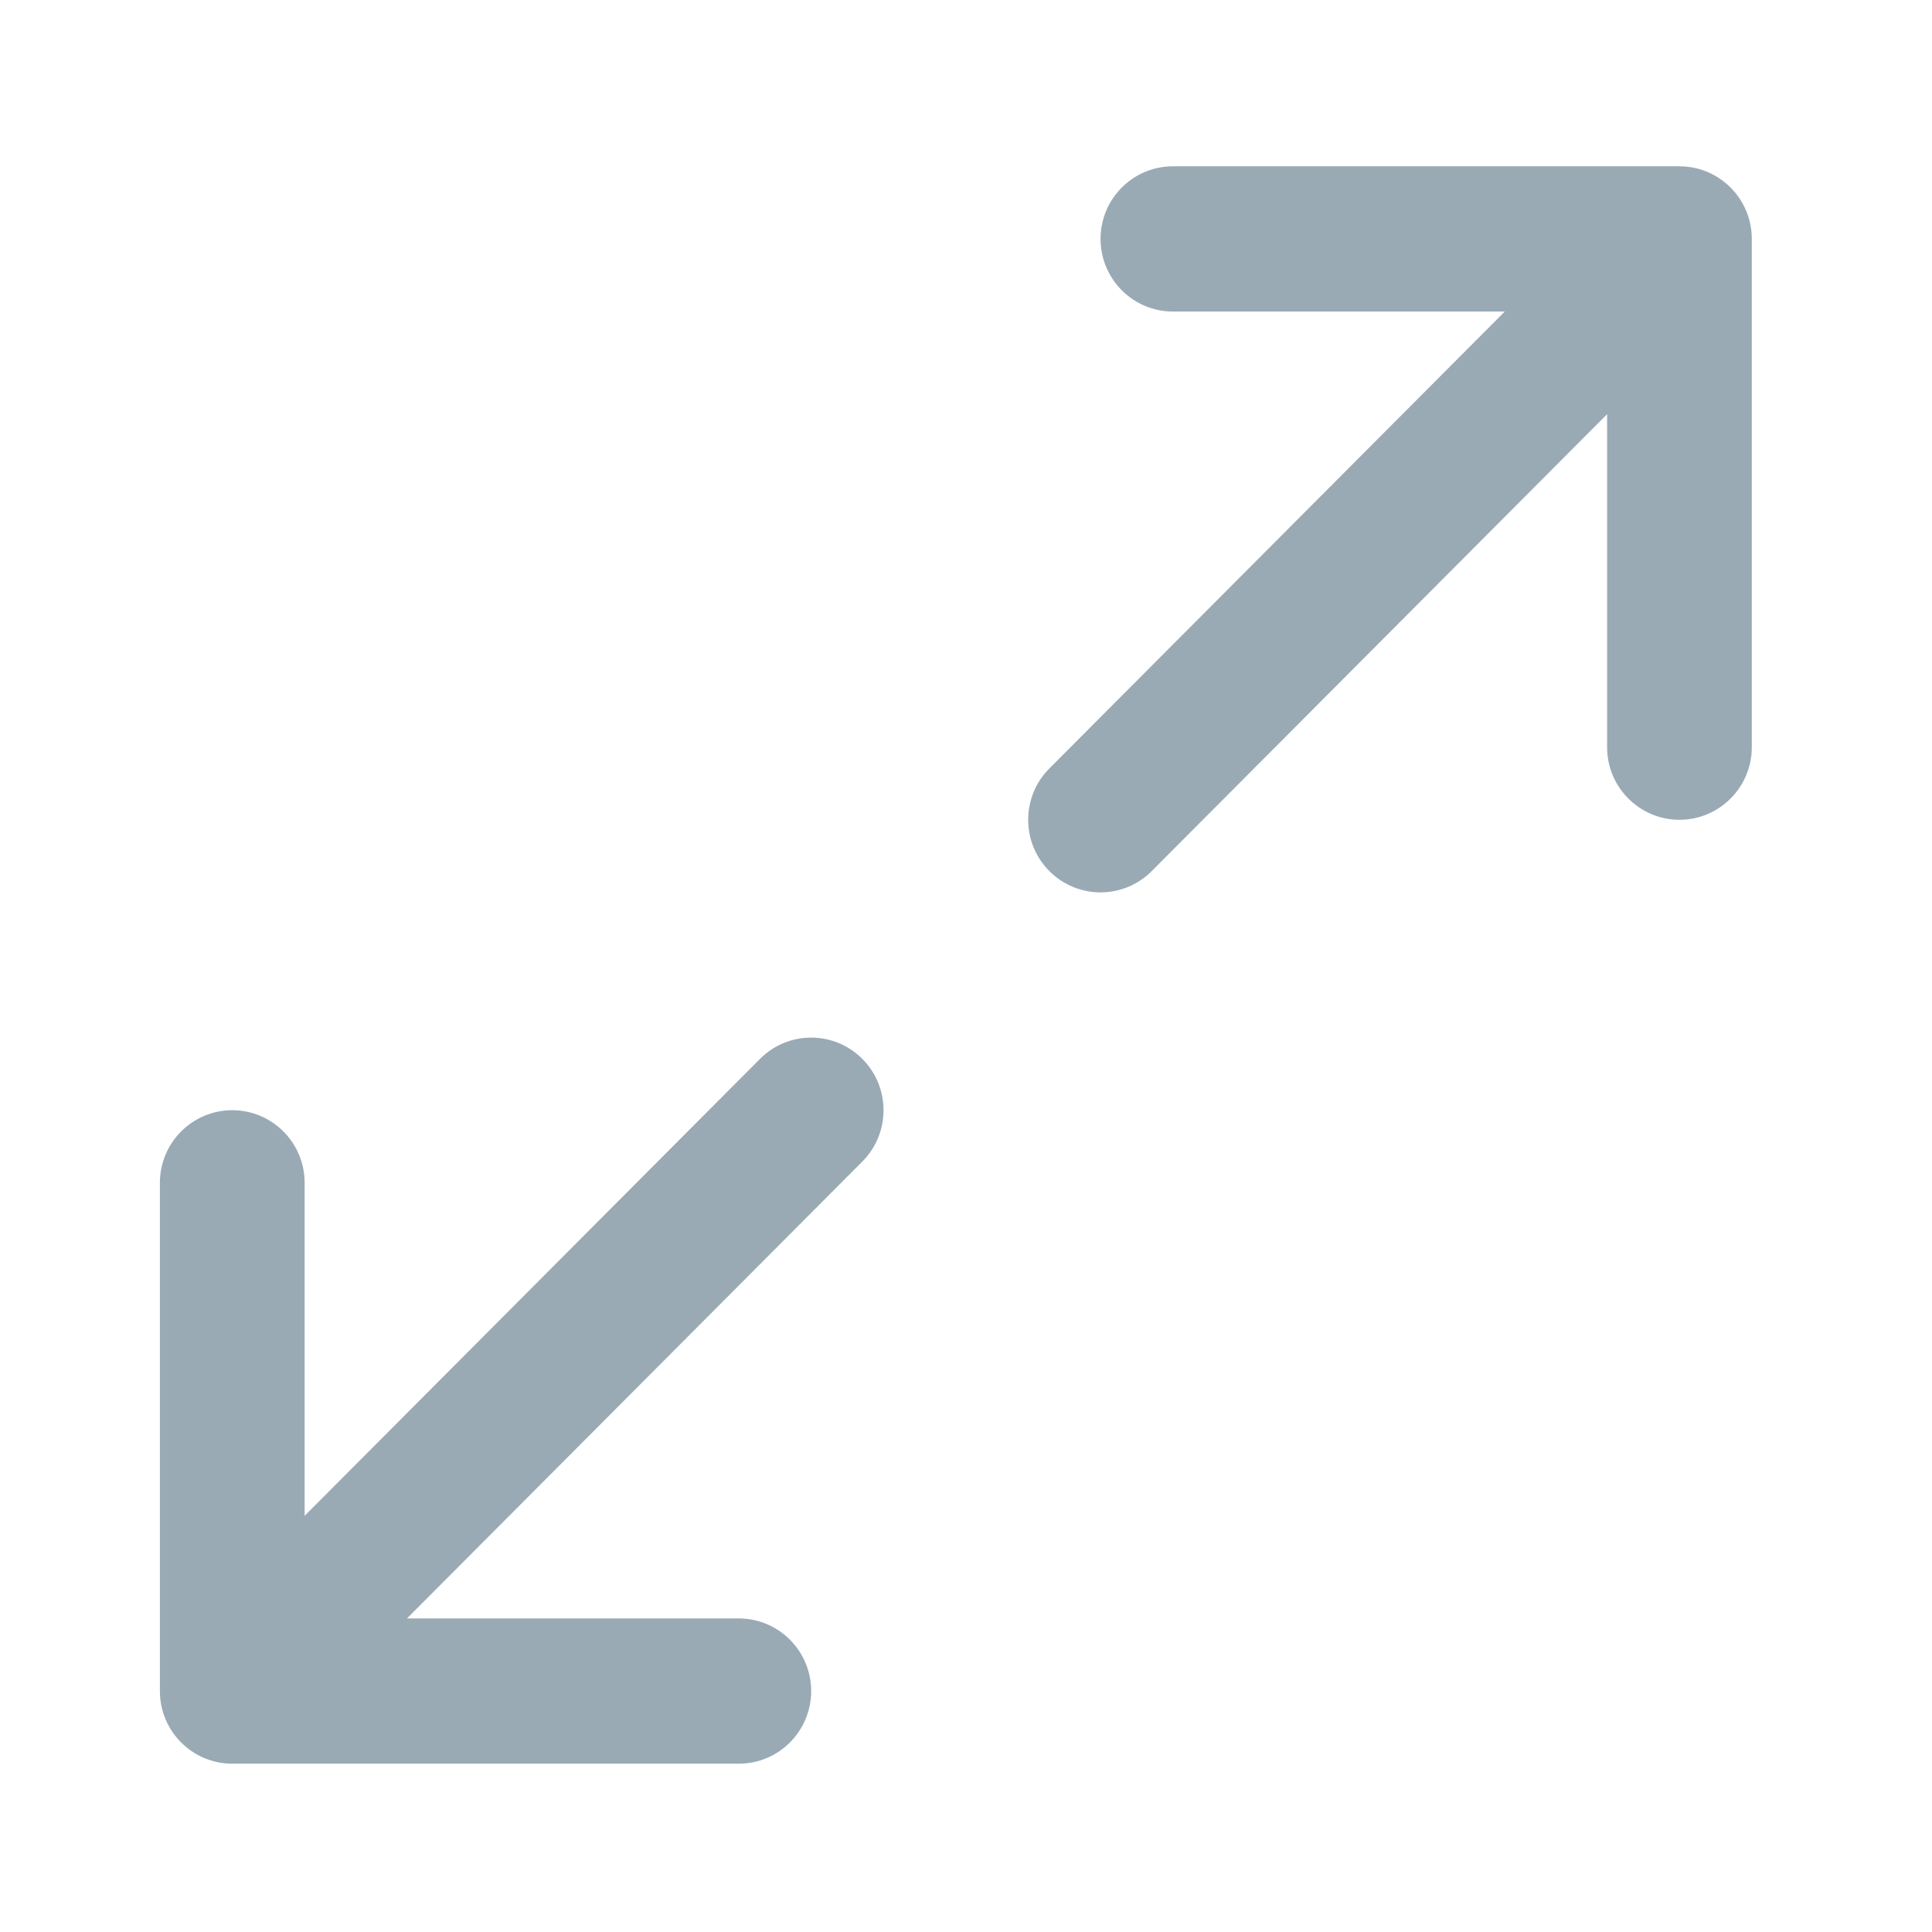 <svg width="59" height="59" viewBox="0 0 59 59" fill="none" xmlns="http://www.w3.org/2000/svg">
<path d="M7.093 53.86H22.562C23.782 53.86 24.772 52.867 24.772 51.643C24.772 50.419 23.782 49.425 22.562 49.425H12.428L26.334 35.472C27.197 34.606 27.197 33.202 26.334 32.337C25.903 31.903 25.337 31.687 24.772 31.687C24.206 31.687 23.64 31.903 23.209 32.337L9.303 46.29V36.121C9.303 34.898 8.313 33.904 7.093 33.904C5.873 33.904 4.883 34.898 4.883 36.121V51.643C4.883 52.867 5.873 53.86 7.093 53.86Z" fill="#99AAB5"/>
<path d="M32.046 26.602C32.909 27.468 34.308 27.468 35.171 26.602L49.078 12.649V22.817C49.078 24.041 50.068 25.035 51.288 25.035C52.507 25.035 53.497 24.041 53.497 22.817V7.296C53.497 6.072 52.507 5.079 51.288 5.079H35.819C34.599 5.079 33.609 6.072 33.609 7.296C33.609 8.52 34.599 9.514 35.819 9.514H45.953L32.046 23.467C31.183 24.333 31.183 25.737 32.046 26.602Z" fill="#99AAB5"/>
</svg>
